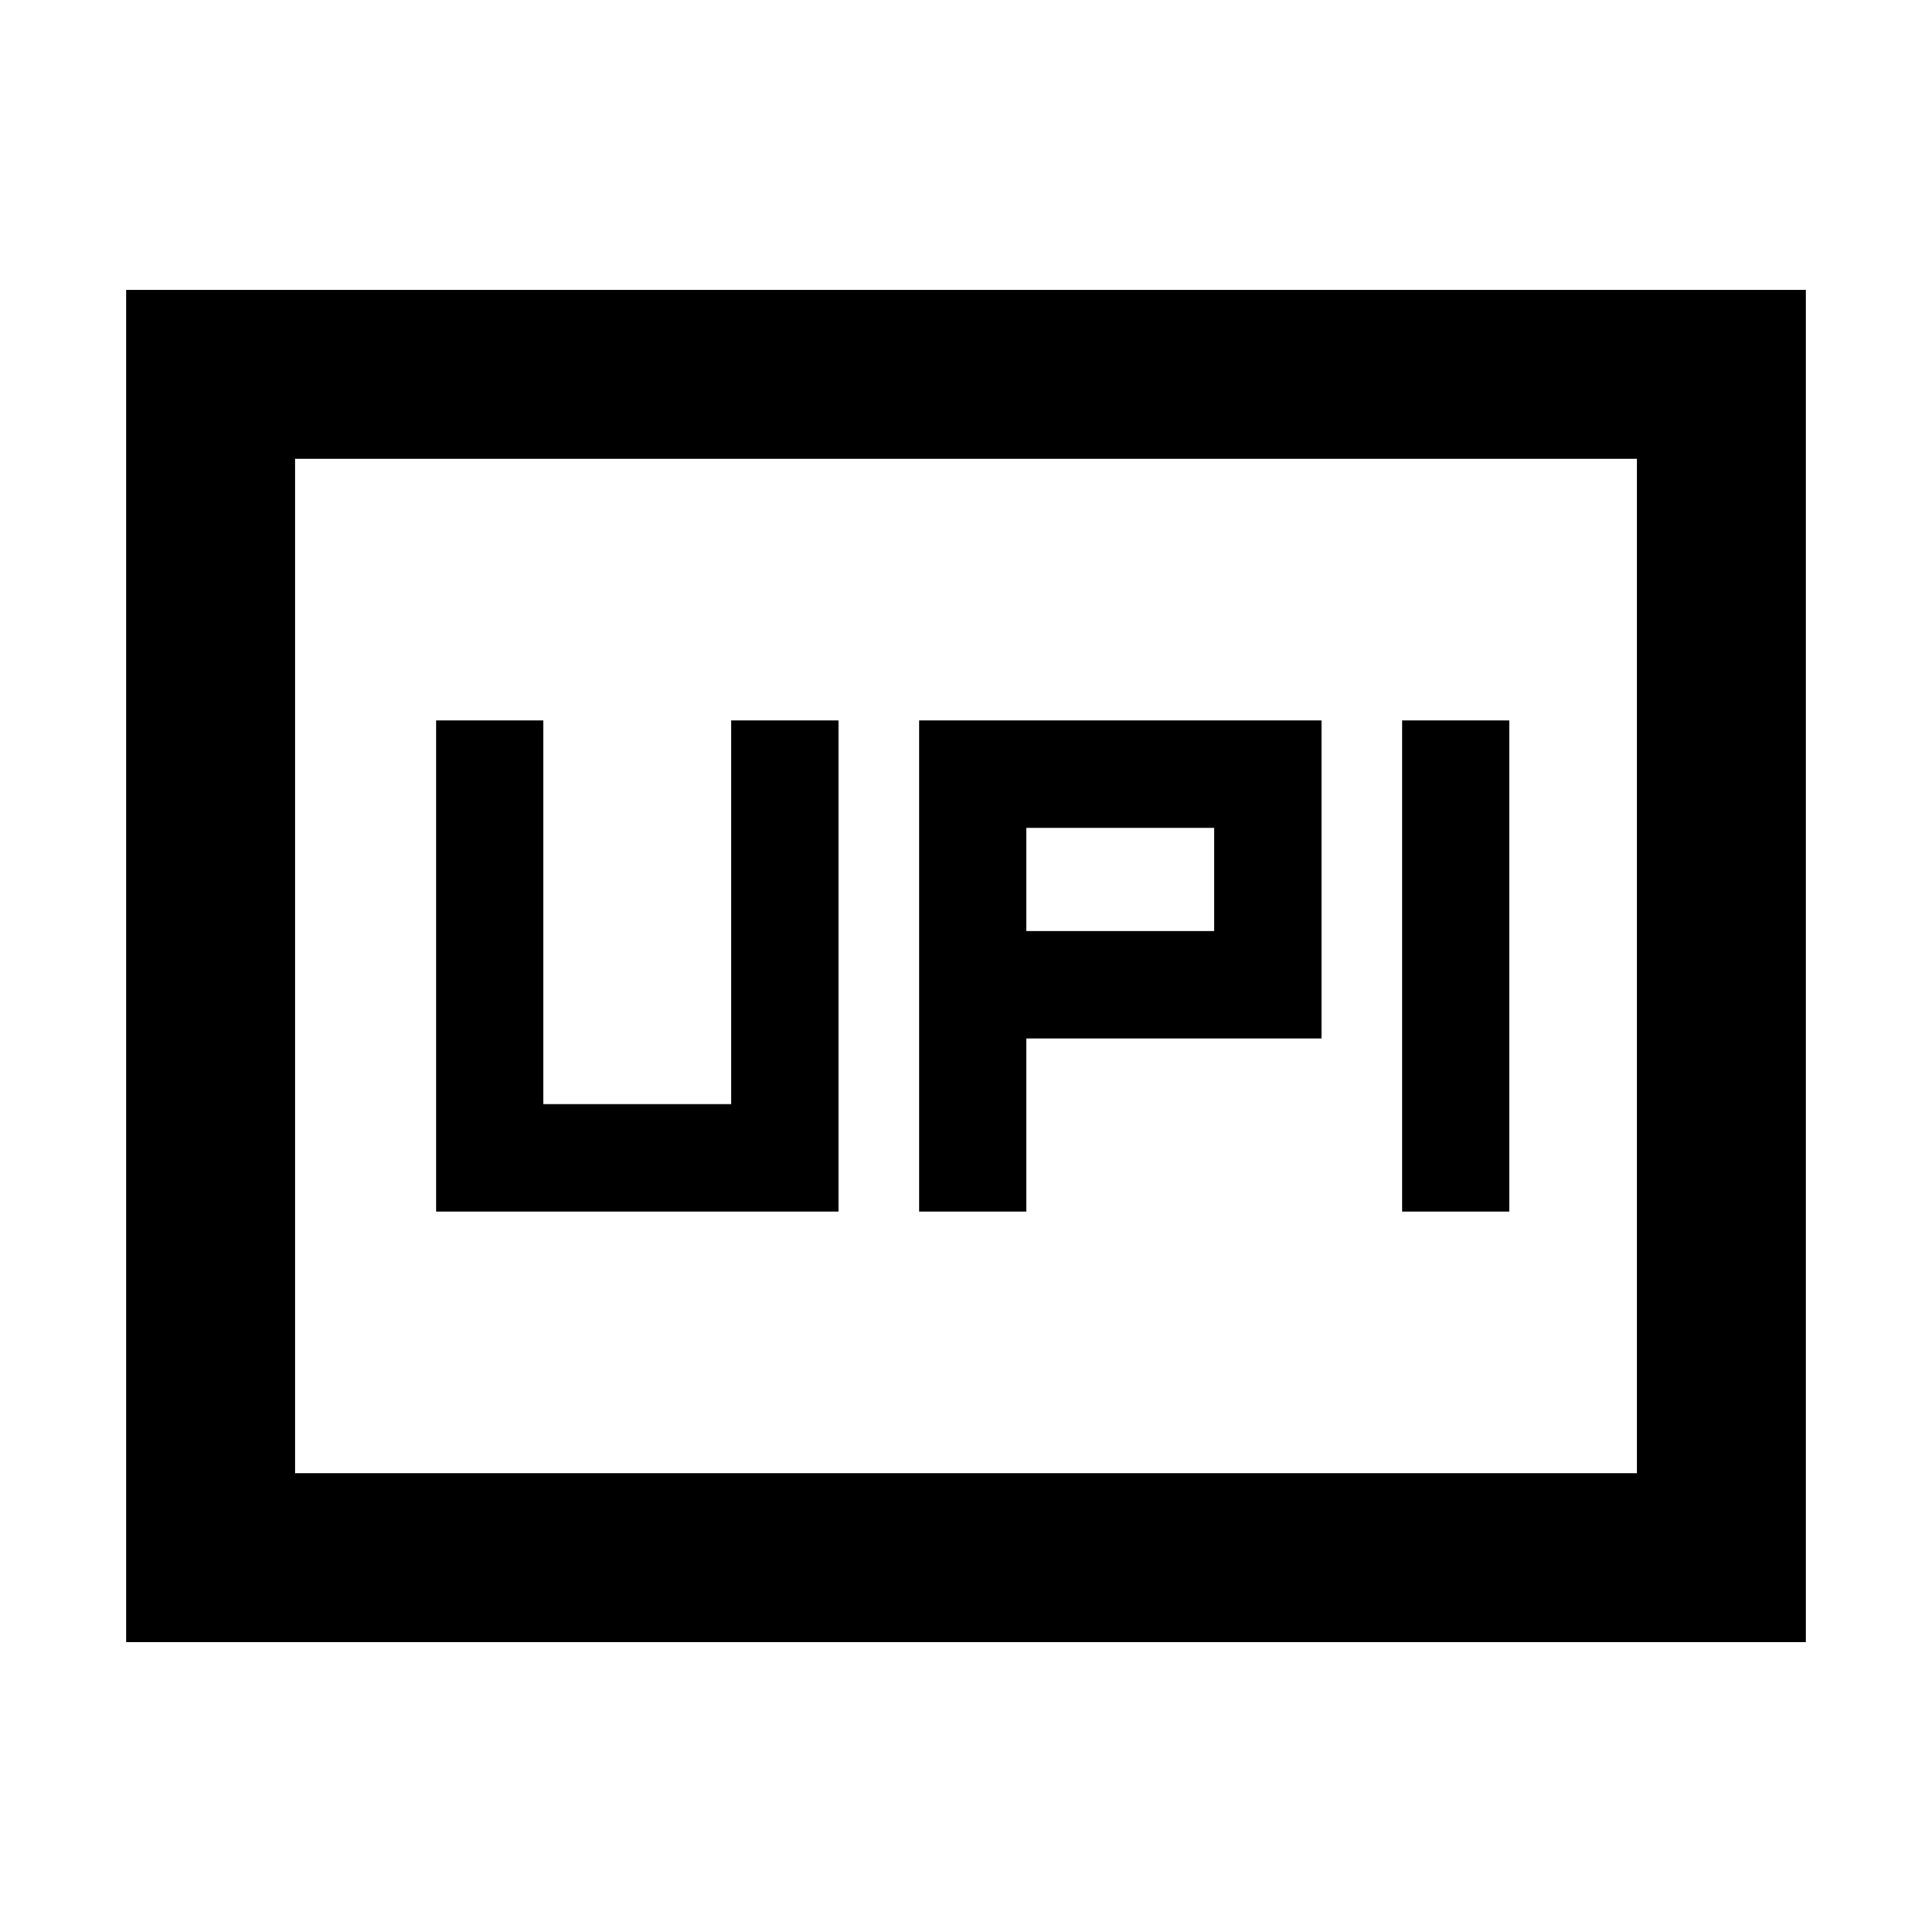 <svg xmlns="http://www.w3.org/2000/svg" height="40" viewBox="0 -960 960 960" width="40"><path d="M456.67-358H510v-86h146.67v-158h-200v244Zm240 0H750v-244h-53.33v244ZM510-497.33v-51.34h93.33v51.34H510ZM216.67-358h200v-244h-53.34v190.67H270V-602h-53.33v244Zm-154 214v-672h834.66v672H62.67Zm84-84h666.66v-504H146.67v504Zm0 0v-504 504Z"/></svg>